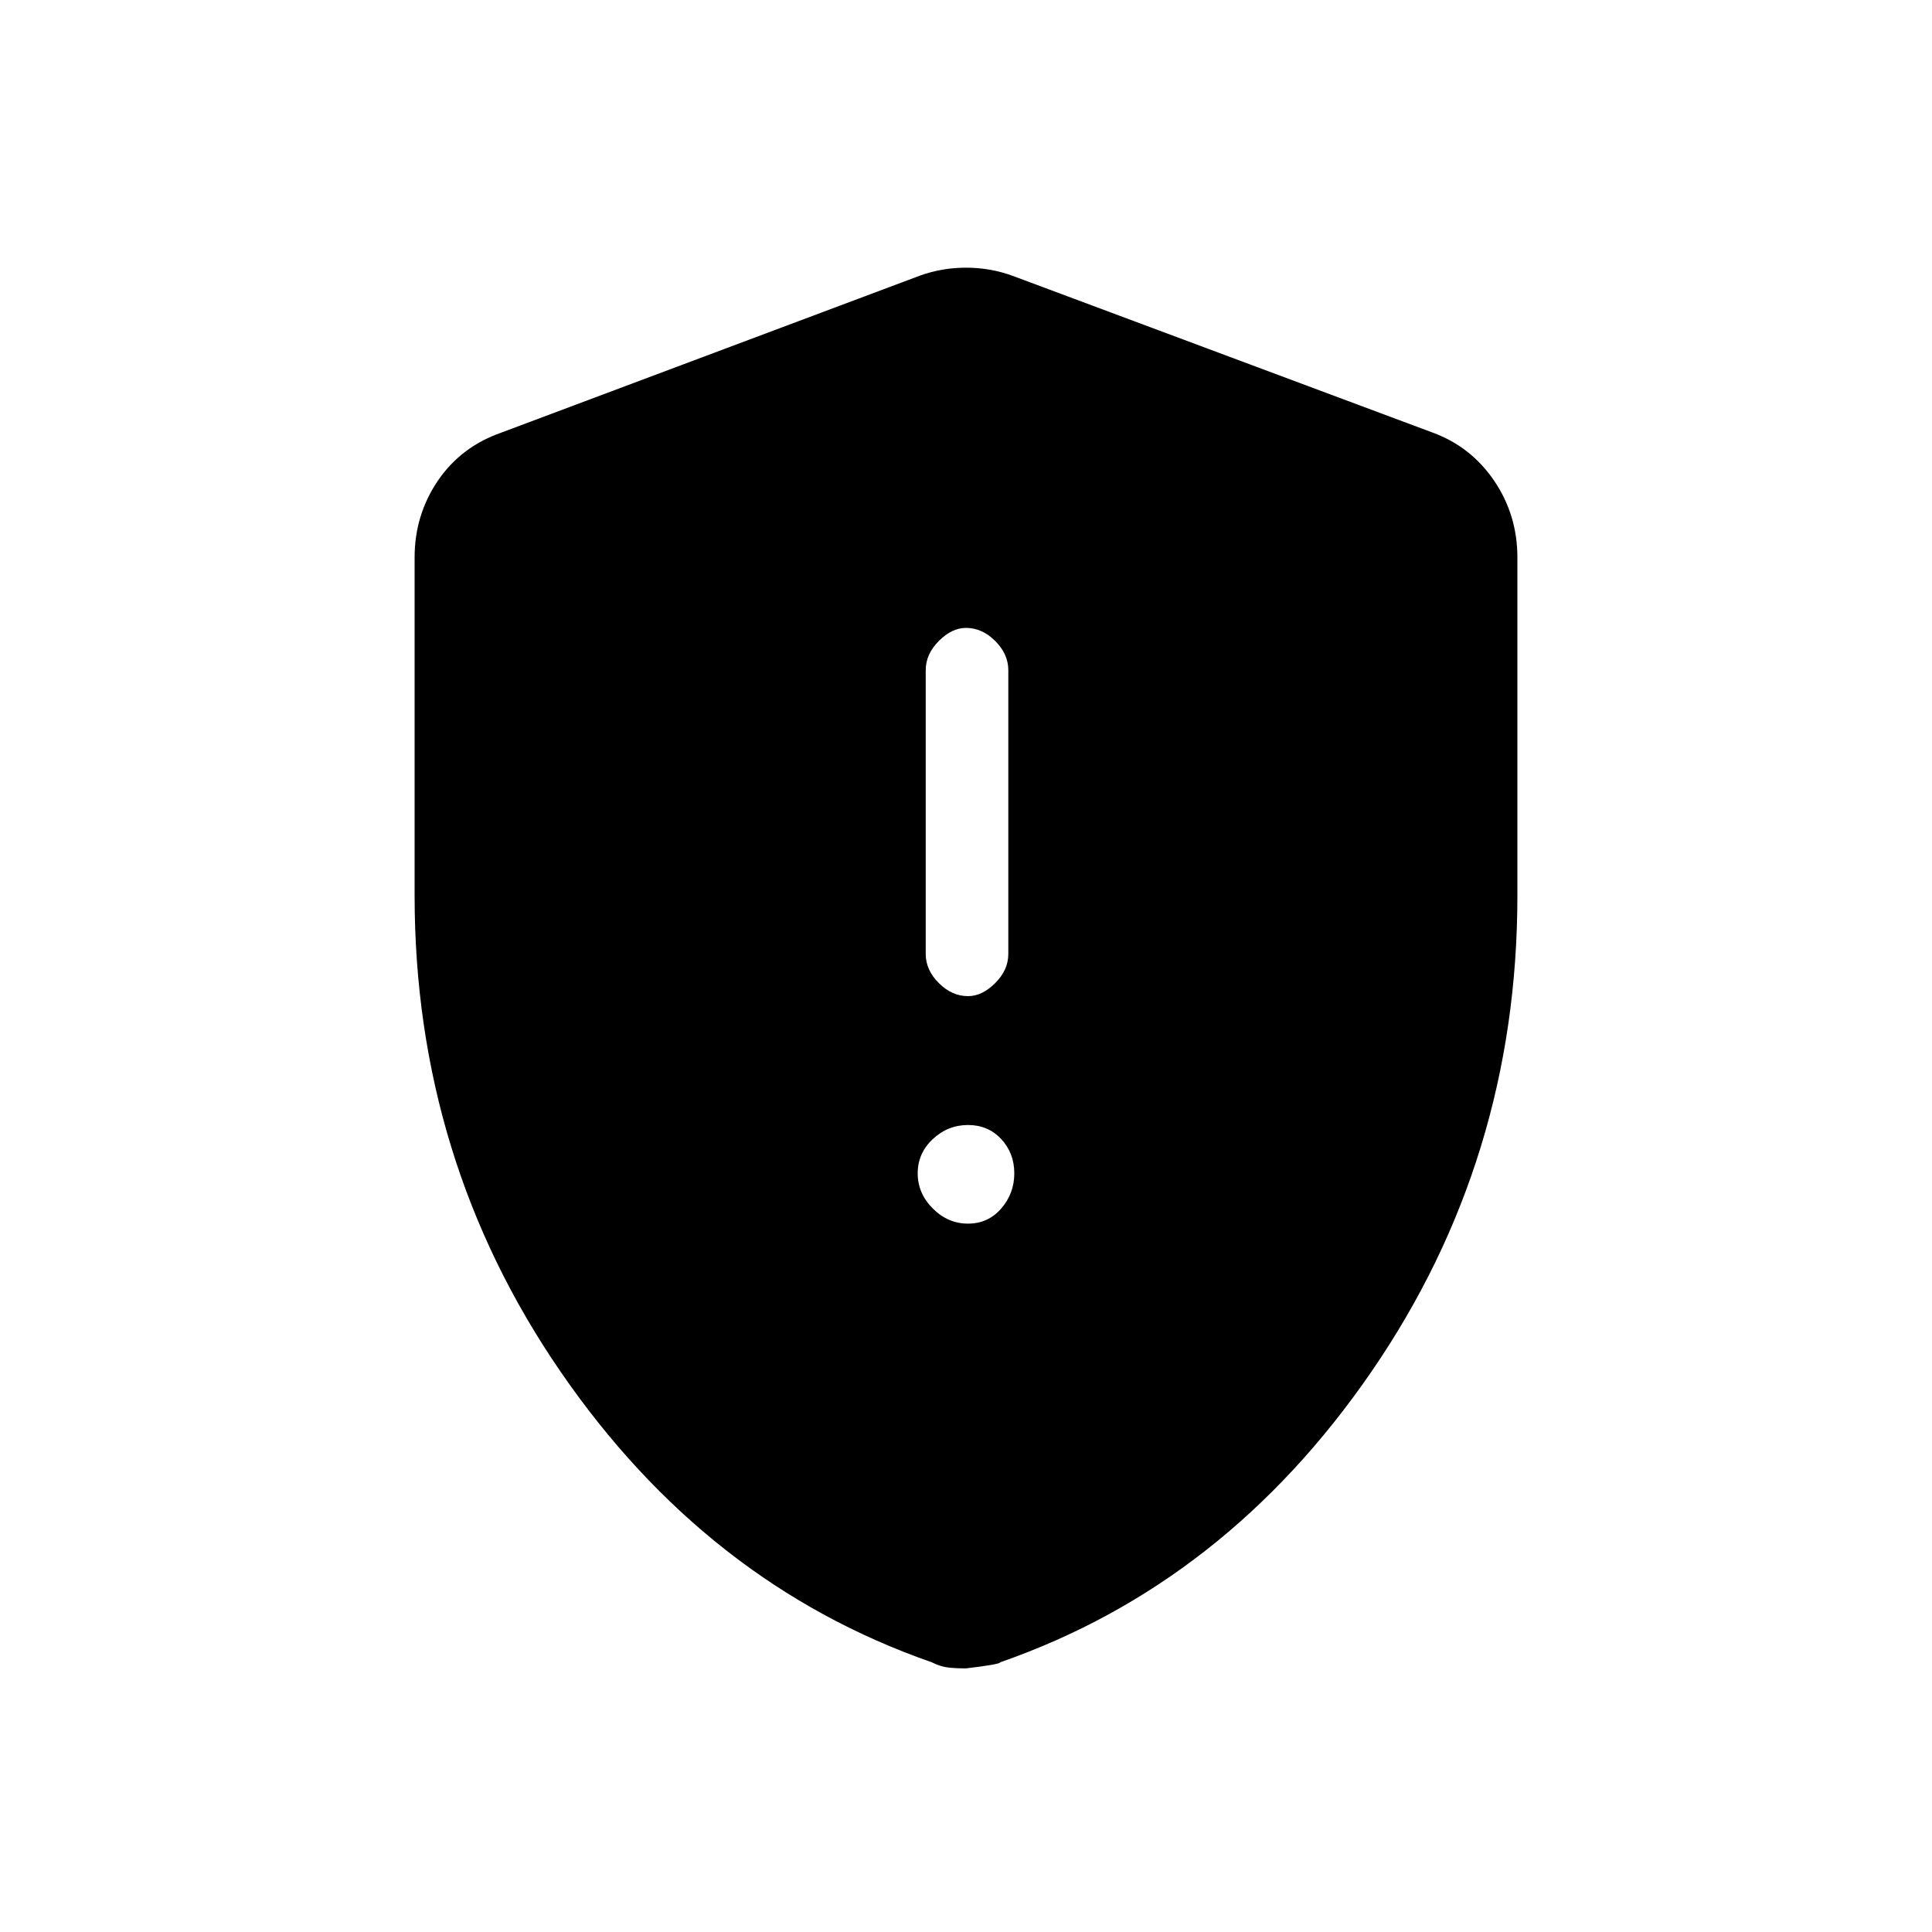 <svg xmlns="http://www.w3.org/2000/svg" height="20" width="20"><path d="M10.021 10.312Q10.167 10.312 10.302 10.177Q10.438 10.042 10.438 9.875V6.938Q10.438 6.771 10.302 6.635Q10.167 6.5 10 6.5Q9.854 6.5 9.719 6.635Q9.583 6.771 9.583 6.938V9.875Q9.583 10.042 9.719 10.177Q9.854 10.312 10.021 10.312ZM10.021 12.667Q10.229 12.667 10.365 12.51Q10.5 12.354 10.5 12.146Q10.5 11.938 10.365 11.792Q10.229 11.646 10.021 11.646Q9.812 11.646 9.656 11.792Q9.5 11.938 9.5 12.146Q9.5 12.354 9.656 12.51Q9.812 12.667 10.021 12.667ZM10 17.271Q9.875 17.271 9.802 17.26Q9.729 17.25 9.646 17.208Q7.312 16.396 5.802 14.198Q4.292 12 4.292 9.271V5.771Q4.292 5.333 4.531 4.979Q4.771 4.625 5.188 4.479L9.521 2.854Q9.75 2.771 10 2.771Q10.25 2.771 10.479 2.854L14.833 4.479Q15.229 4.625 15.469 4.979Q15.708 5.333 15.708 5.771V9.271Q15.708 12 14.198 14.198Q12.688 16.396 10.354 17.208Q10.354 17.229 10 17.271Z"/></svg>